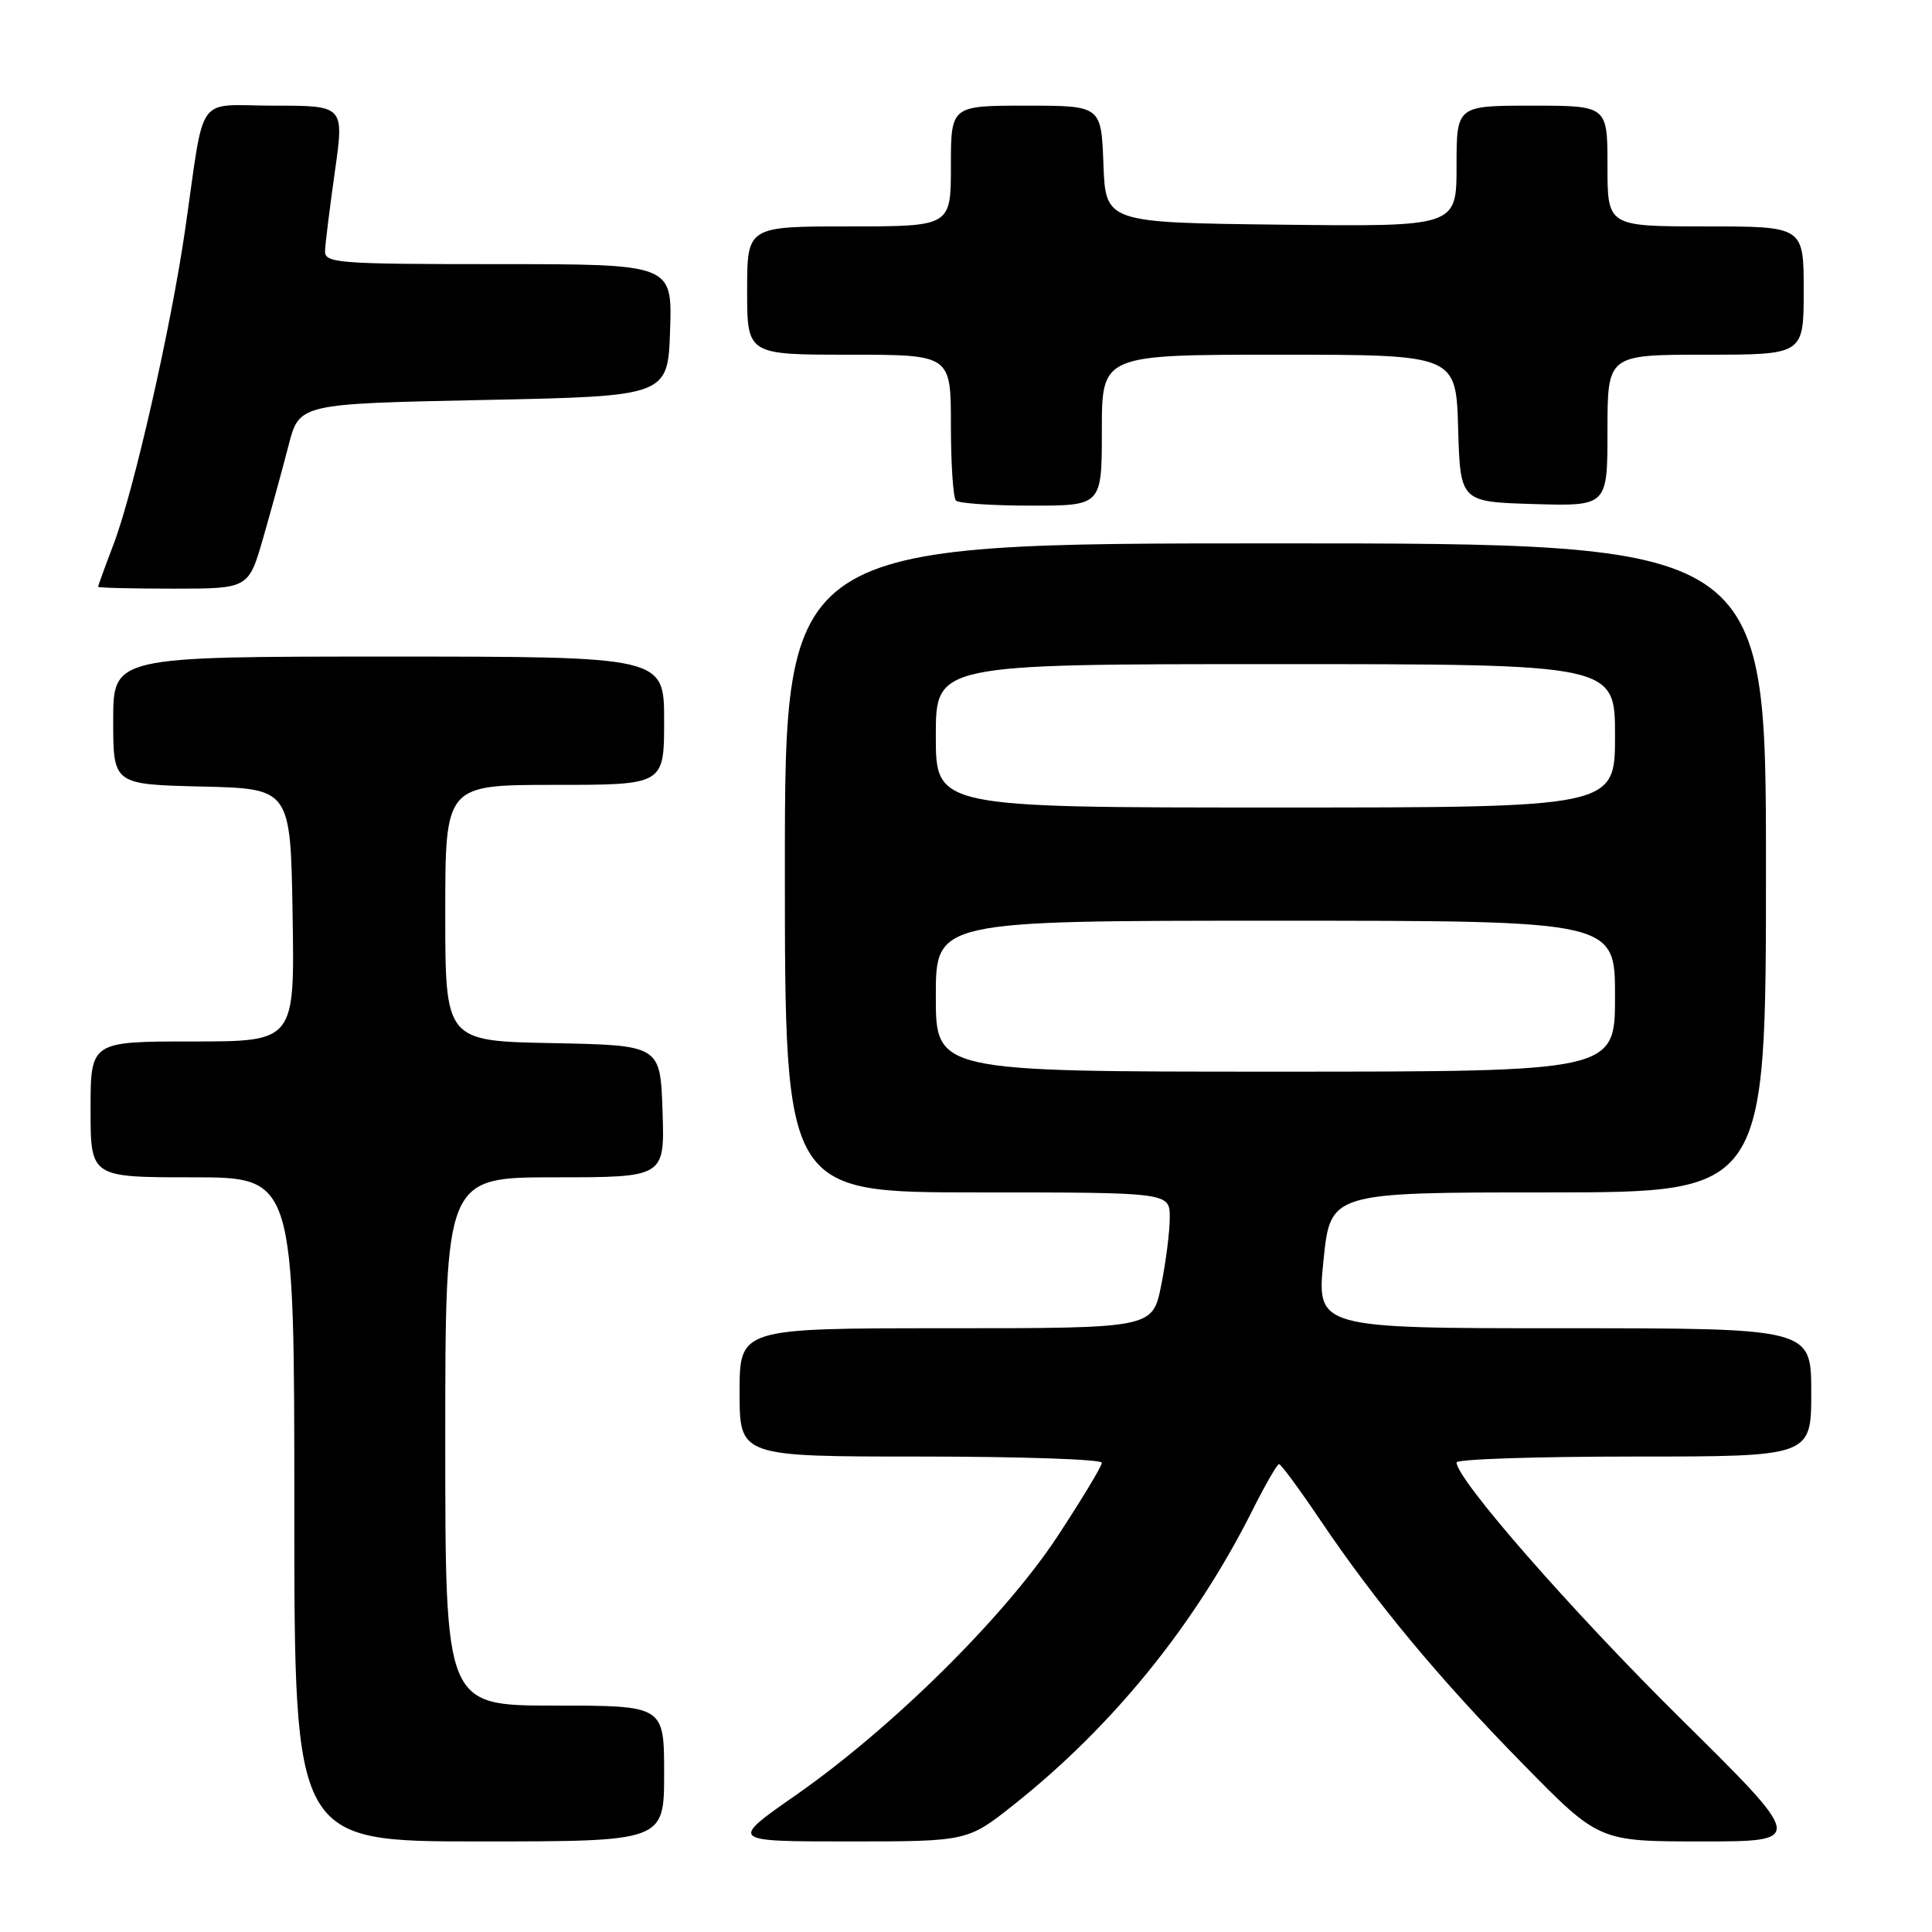 <?xml version="1.0" encoding="UTF-8" standalone="no"?>
<!DOCTYPE svg PUBLIC "-//W3C//DTD SVG 1.1//EN" "http://www.w3.org/Graphics/SVG/1.1/DTD/svg11.dtd" >
<svg xmlns="http://www.w3.org/2000/svg" xmlns:xlink="http://www.w3.org/1999/xlink" version="1.1" viewBox="0 0 256 256">
 <g >
 <path fill="currentColor"
d=" M 88.00 235.00 C 88.00 226.00 88.00 226.00 73.50 226.00 C 59.00 226.00 59.00 226.00 59.00 191.00 C 59.00 156.00 59.00 156.00 73.54 156.00 C 88.08 156.00 88.08 156.00 87.79 147.25 C 87.50 138.50 87.50 138.50 73.25 138.22 C 59.00 137.95 59.00 137.95 59.00 120.97 C 59.00 104.00 59.00 104.00 73.50 104.00 C 88.00 104.00 88.00 104.00 88.00 95.50 C 88.00 87.00 88.00 87.00 51.50 87.00 C 15.00 87.00 15.00 87.00 15.00 95.47 C 15.00 103.94 15.00 103.94 26.75 104.22 C 38.50 104.50 38.50 104.50 38.77 121.25 C 39.05 138.00 39.05 138.00 25.52 138.00 C 12.00 138.00 12.00 138.00 12.00 147.00 C 12.00 156.00 12.00 156.00 25.50 156.00 C 39.00 156.00 39.00 156.00 39.00 200.00 C 39.00 244.00 39.00 244.00 63.50 244.00 C 88.00 244.00 88.00 244.00 88.00 235.00 Z  M 134.45 239.04 C 147.50 228.66 158.31 215.31 165.89 200.25 C 167.61 196.81 169.23 194.00 169.48 194.00 C 169.73 194.00 172.18 197.32 174.91 201.37 C 182.33 212.37 190.67 222.41 201.85 233.79 C 211.86 244.00 211.86 244.00 225.51 244.00 C 239.16 244.00 239.16 244.00 222.72 227.75 C 208.24 213.44 193.00 196.01 193.00 193.78 C 193.00 193.35 203.57 193.00 216.50 193.00 C 240.00 193.00 240.00 193.00 240.00 184.50 C 240.00 176.00 240.00 176.00 207.22 176.00 C 174.45 176.00 174.45 176.00 175.37 167.00 C 176.29 158.00 176.29 158.00 205.14 158.00 C 234.00 158.00 234.00 158.00 234.00 115.00 C 234.00 72.00 234.00 72.00 169.00 72.00 C 104.00 72.00 104.00 72.00 104.00 115.00 C 104.00 158.00 104.00 158.00 129.50 158.00 C 155.00 158.00 155.00 158.00 155.00 161.33 C 155.00 163.17 154.49 167.22 153.86 170.33 C 152.72 176.00 152.72 176.00 125.36 176.00 C 98.00 176.00 98.00 176.00 98.00 184.50 C 98.00 193.00 98.00 193.00 122.00 193.00 C 135.20 193.00 146.00 193.37 146.00 193.82 C 146.00 194.28 143.34 198.68 140.10 203.61 C 133.07 214.27 118.21 228.96 105.43 237.88 C 96.66 244.00 96.66 244.00 112.44 244.00 C 128.22 244.00 128.22 244.00 134.45 239.04 Z  M 34.88 71.25 C 35.95 67.54 37.46 62.02 38.24 59.00 C 39.66 53.50 39.66 53.50 64.08 53.00 C 88.50 52.50 88.50 52.50 88.79 43.75 C 89.08 35.00 89.08 35.00 66.04 35.00 C 44.74 35.00 43.00 34.87 43.07 33.25 C 43.10 32.29 43.69 27.56 44.37 22.75 C 45.61 14.00 45.61 14.00 36.35 14.00 C 25.73 14.00 27.22 11.91 24.52 30.50 C 22.65 43.41 17.71 65.11 15.07 72.06 C 13.93 75.05 13.00 77.61 13.00 77.75 C 13.00 77.89 17.49 78.00 22.97 78.00 C 32.94 78.00 32.94 78.00 34.88 71.25 Z  M 146.00 57.00 C 146.00 47.00 146.00 47.00 169.46 47.00 C 192.93 47.00 192.93 47.00 193.21 56.75 C 193.50 66.50 193.50 66.50 203.25 66.79 C 213.00 67.07 213.00 67.07 213.00 57.04 C 213.00 47.00 213.00 47.00 226.00 47.00 C 239.00 47.00 239.00 47.00 239.00 38.50 C 239.00 30.00 239.00 30.00 226.00 30.00 C 213.00 30.00 213.00 30.00 213.00 22.00 C 213.00 14.00 213.00 14.00 203.00 14.00 C 193.00 14.00 193.00 14.00 193.00 22.02 C 193.00 30.04 193.00 30.04 169.75 29.77 C 146.50 29.50 146.50 29.50 146.21 21.75 C 145.92 14.00 145.92 14.00 135.96 14.00 C 126.00 14.00 126.00 14.00 126.00 22.00 C 126.00 30.00 126.00 30.00 112.50 30.00 C 99.00 30.00 99.00 30.00 99.00 38.50 C 99.00 47.00 99.00 47.00 112.50 47.00 C 126.00 47.00 126.00 47.00 126.00 56.33 C 126.00 61.47 126.30 65.97 126.67 66.33 C 127.03 66.70 131.53 67.00 136.67 67.00 C 146.00 67.00 146.00 67.00 146.00 57.00 Z  M 124.00 132.00 C 124.00 122.00 124.00 122.00 169.00 122.00 C 214.00 122.00 214.00 122.00 214.00 132.00 C 214.00 142.00 214.00 142.00 169.00 142.00 C 124.00 142.00 124.00 142.00 124.00 132.00 Z  M 124.00 97.50 C 124.00 88.00 124.00 88.00 169.00 88.00 C 214.00 88.00 214.00 88.00 214.00 97.50 C 214.00 107.00 214.00 107.00 169.00 107.00 C 124.00 107.00 124.00 107.00 124.00 97.50 Z "/>
</g>
</svg>